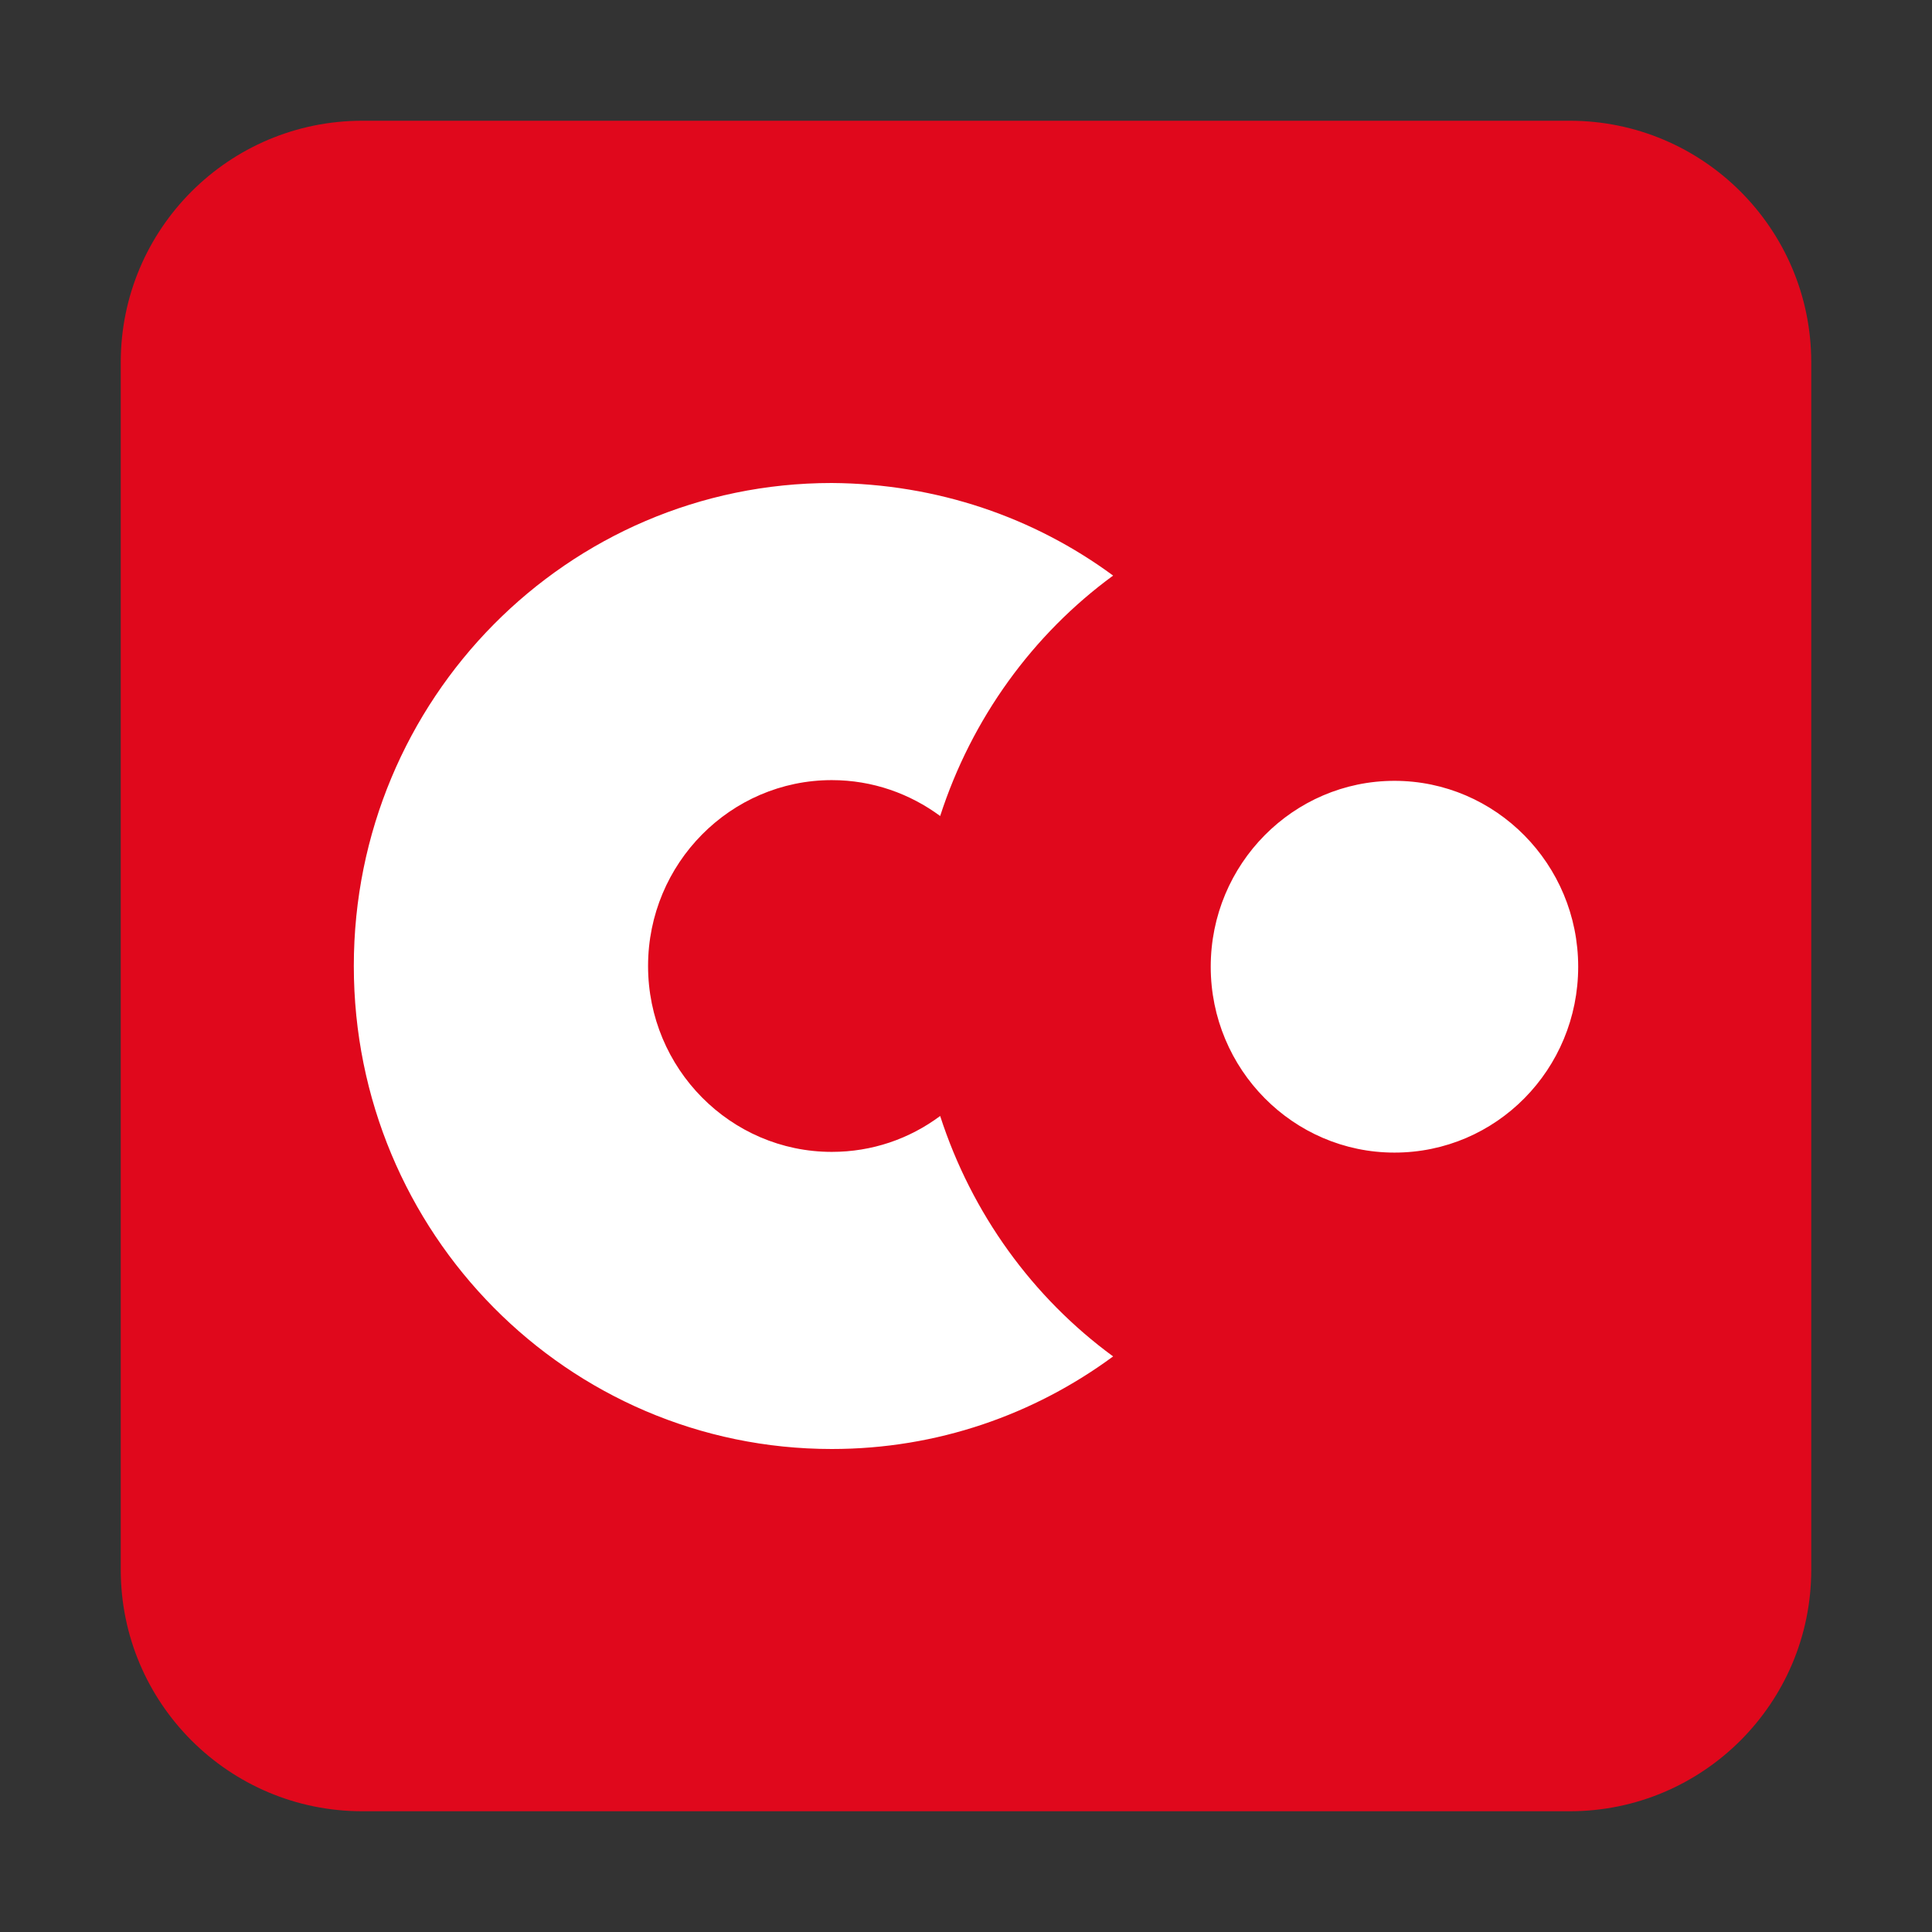 <?xml version="1.0" encoding="UTF-8" standalone="no"?><!-- Generator: Gravit.io --><svg xmlns="http://www.w3.org/2000/svg" xmlns:xlink="http://www.w3.org/1999/xlink" style="isolation:isolate" viewBox="0 0 512 512" width="512pt" height="512pt"><rect x="0" y="0" width="512" height="512" fill="#333333" stroke="none"/><defs><clipPath id="_clipPath_P85B5BVJWq0HH7oi3d7Jwfz5qiyBnuR1"><rect width="512" height="512"/></clipPath></defs><g clip-path="url(#_clipPath_P85B5BVJWq0HH7oi3d7Jwfz5qiyBnuR1)"><rect width="512" height="512" style="fill:rgb(0,0,0)" fill-opacity="0"/><path d="M 96 32 L 416 32 C 451.323 32 480 60.677 480 96 L 480 416 C 480 451.323 451.323 480 416 480 L 96 480 C 60.677 480 32 451.323 32 416 L 32 96 C 32 60.677 60.677 32 96 32 Z" style="stroke:none;fill:#E0081C;stroke-miterlimit:10;"/><path d=" M 294.99 152.535 C 273.688 168.131 257.522 190.383 249.153 216.25 C 241.165 210.354 231.275 206.74 220.434 206.74 C 193.617 206.74 171.744 228.802 171.744 256 C 171.744 283.198 193.617 305.26 220.434 305.26 C 231.085 305.26 240.975 301.837 249.153 295.75 C 257.522 321.617 273.688 343.869 294.99 359.465 C 274.068 374.871 248.392 384 220.434 384 C 150.443 384 93.765 326.752 93.765 256 C 93.765 185.248 150.443 128 220.434 128 C 248.392 128.19 274.068 137.129 294.99 152.535 Z  M 369.545 305.45 C 342.728 305.45 320.856 283.388 320.856 256.19 C 320.856 228.993 342.728 206.93 369.545 206.93 C 396.363 206.93 418.235 228.993 418.235 256.19 C 418.235 283.388 396.553 305.45 369.545 305.45 Z " fill-rule="evenodd" fill="rgb(255,255,255)"/></g></svg>